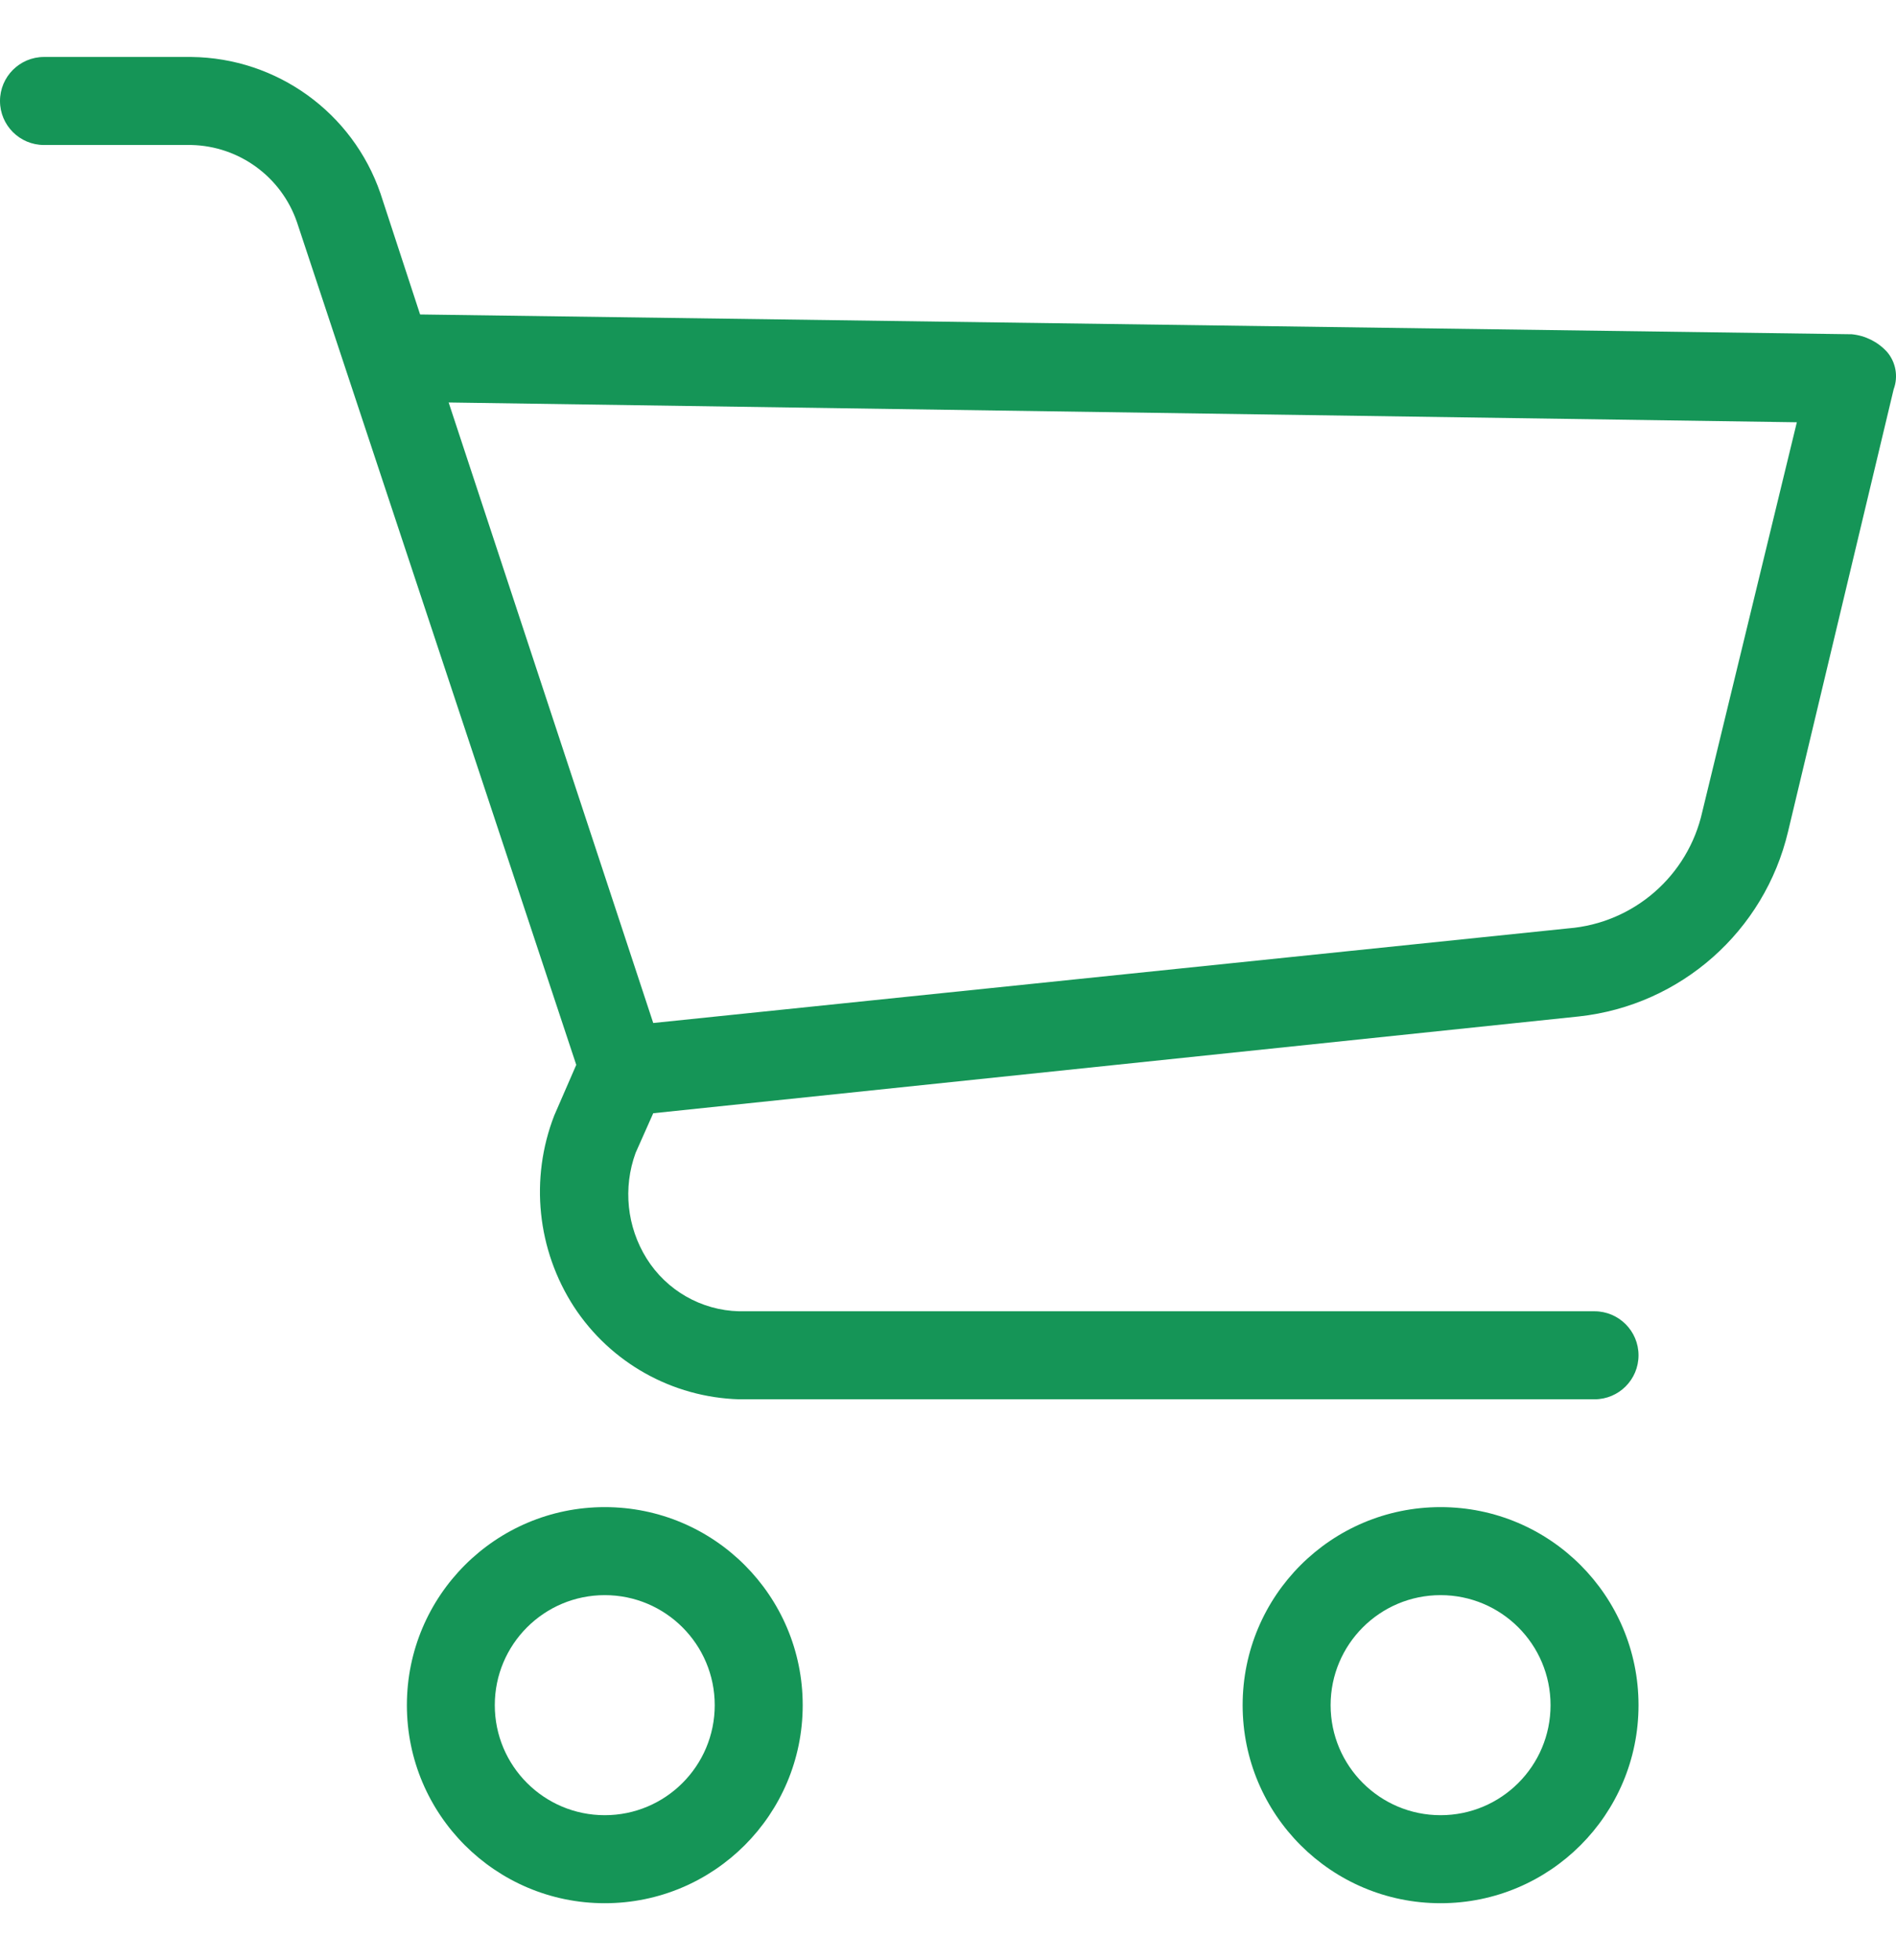 <svg width="30" height="31" viewBox="0 0 30 31" fill="none" xmlns="http://www.w3.org/2000/svg">
<g clip-path="url(#clip0_2446_32995)">
<path d="M9.569 23.834C7.84 23.834 6.438 25.236 6.438 26.966C6.438 28.696 7.84 30.098 9.569 30.098C11.299 30.098 12.701 28.696 12.701 26.966C12.701 25.236 11.299 23.834 9.569 23.834ZM9.569 28.706C8.608 28.706 7.829 27.927 7.829 26.966C7.829 26.005 8.608 25.226 9.569 25.226C10.53 25.226 11.309 26.005 11.309 26.966C11.309 27.927 10.53 28.706 9.569 28.706Z" fill="#159557"/>
<path d="M22.794 23.834C21.064 23.834 19.662 25.236 19.662 26.966C19.662 28.696 21.064 30.098 22.794 30.098C24.524 30.098 25.926 28.696 25.926 26.966C25.926 25.236 24.524 23.834 22.794 23.834ZM22.794 28.706C21.833 28.706 21.054 27.927 21.054 26.966C21.054 26.005 21.833 25.226 22.794 25.226C23.755 25.226 24.534 26.005 24.534 26.966C24.534 27.927 23.755 28.706 22.794 28.706Z" fill="#159557"/>
<path d="M29.858 5.565C29.713 5.406 29.515 5.307 29.301 5.286L6.647 4.973L6.02 3.059C5.579 1.779 4.381 0.916 3.028 0.901H0.696C0.312 0.901 0 1.213 0 1.597C0 1.982 0.312 2.293 0.696 2.293H3.028C3.784 2.31 4.451 2.796 4.698 3.511L9.118 16.84L8.77 17.64C8.381 18.641 8.498 19.767 9.083 20.668C9.662 21.552 10.636 22.097 11.693 22.129H25.23C25.614 22.129 25.926 21.818 25.926 21.433C25.926 21.049 25.614 20.737 25.23 20.737H11.693C11.096 20.722 10.547 20.408 10.231 19.902C9.919 19.402 9.855 18.785 10.057 18.232L10.336 17.605L24.986 16.074C26.596 15.897 27.919 14.726 28.292 13.151L29.963 6.156C30.038 5.955 29.998 5.728 29.858 5.565ZM26.935 12.838C26.709 13.852 25.848 14.6 24.812 14.682L10.336 16.178L7.099 6.365L28.431 6.678L26.935 12.838Z" fill="#159557"/>
</g>
<defs>
<clipPath id="clip0_2446_32995">
<rect width="30" height="30" fill="white" transform="translate(0 0.5)"/>
</clipPath>
</defs>
</svg>
